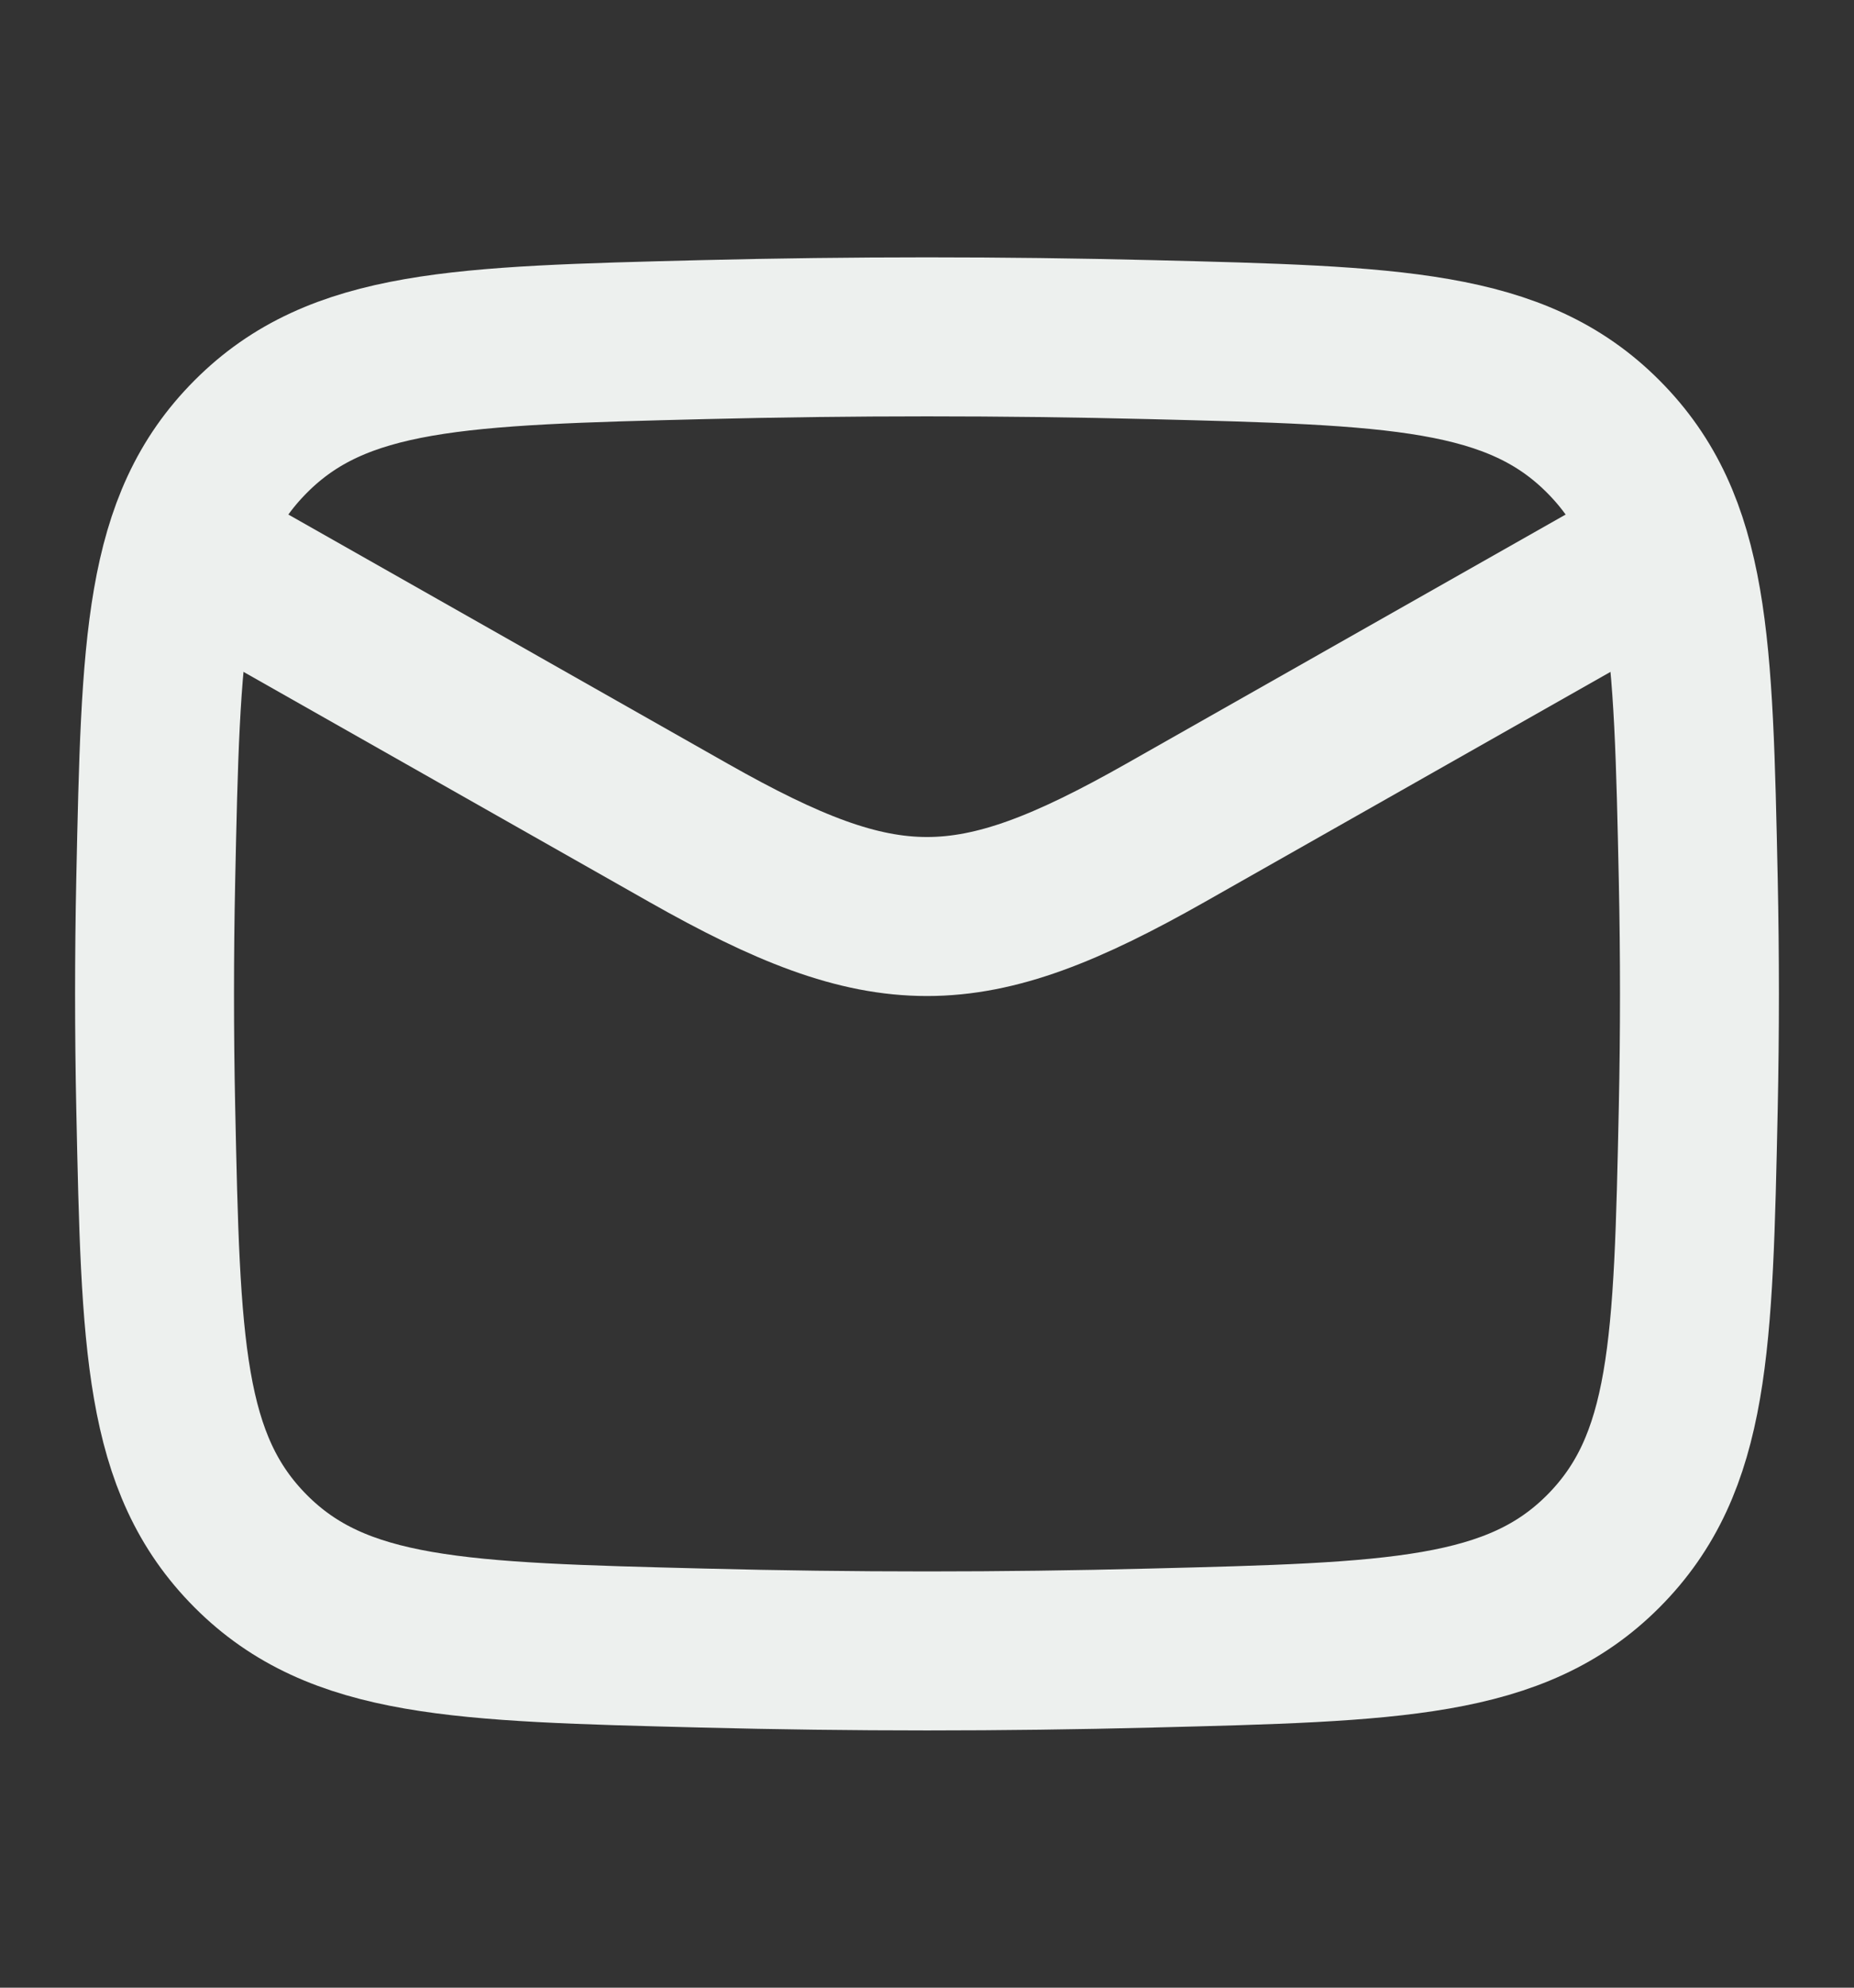 <svg width="14" height="15" viewBox="0 0 14 15" fill="none" xmlns="http://www.w3.org/2000/svg">
<rect x="0" y="0" width="14" height="15" fill="#333333" stroke="none"/>
<path d="M1.167 4L5.199 6.285C6.686 7.127 7.314 7.127 8.801 6.285L12.833 4" stroke="#EDF0EE" stroke-width="1.2" stroke-linejoin="round"/>
<path d="M1.176 8.361C1.214 10.149 1.233 11.043 1.893 11.706C2.553 12.368 3.471 12.391 5.308 12.437C6.44 12.466 7.56 12.466 8.692 12.437C10.529 12.391 11.447 12.368 12.107 11.706C12.767 11.043 12.786 10.149 12.824 8.361C12.836 7.786 12.836 7.214 12.824 6.639C12.786 4.851 12.767 3.957 12.107 3.295C11.447 2.632 10.529 2.609 8.692 2.563C7.56 2.535 6.44 2.535 5.308 2.563C3.471 2.609 2.553 2.632 1.893 3.295C1.233 3.957 1.214 4.851 1.176 6.639C1.164 7.214 1.164 7.786 1.176 8.361Z" stroke="#EDF0EE" stroke-width="1.2" stroke-linejoin="round"/>
</svg>
